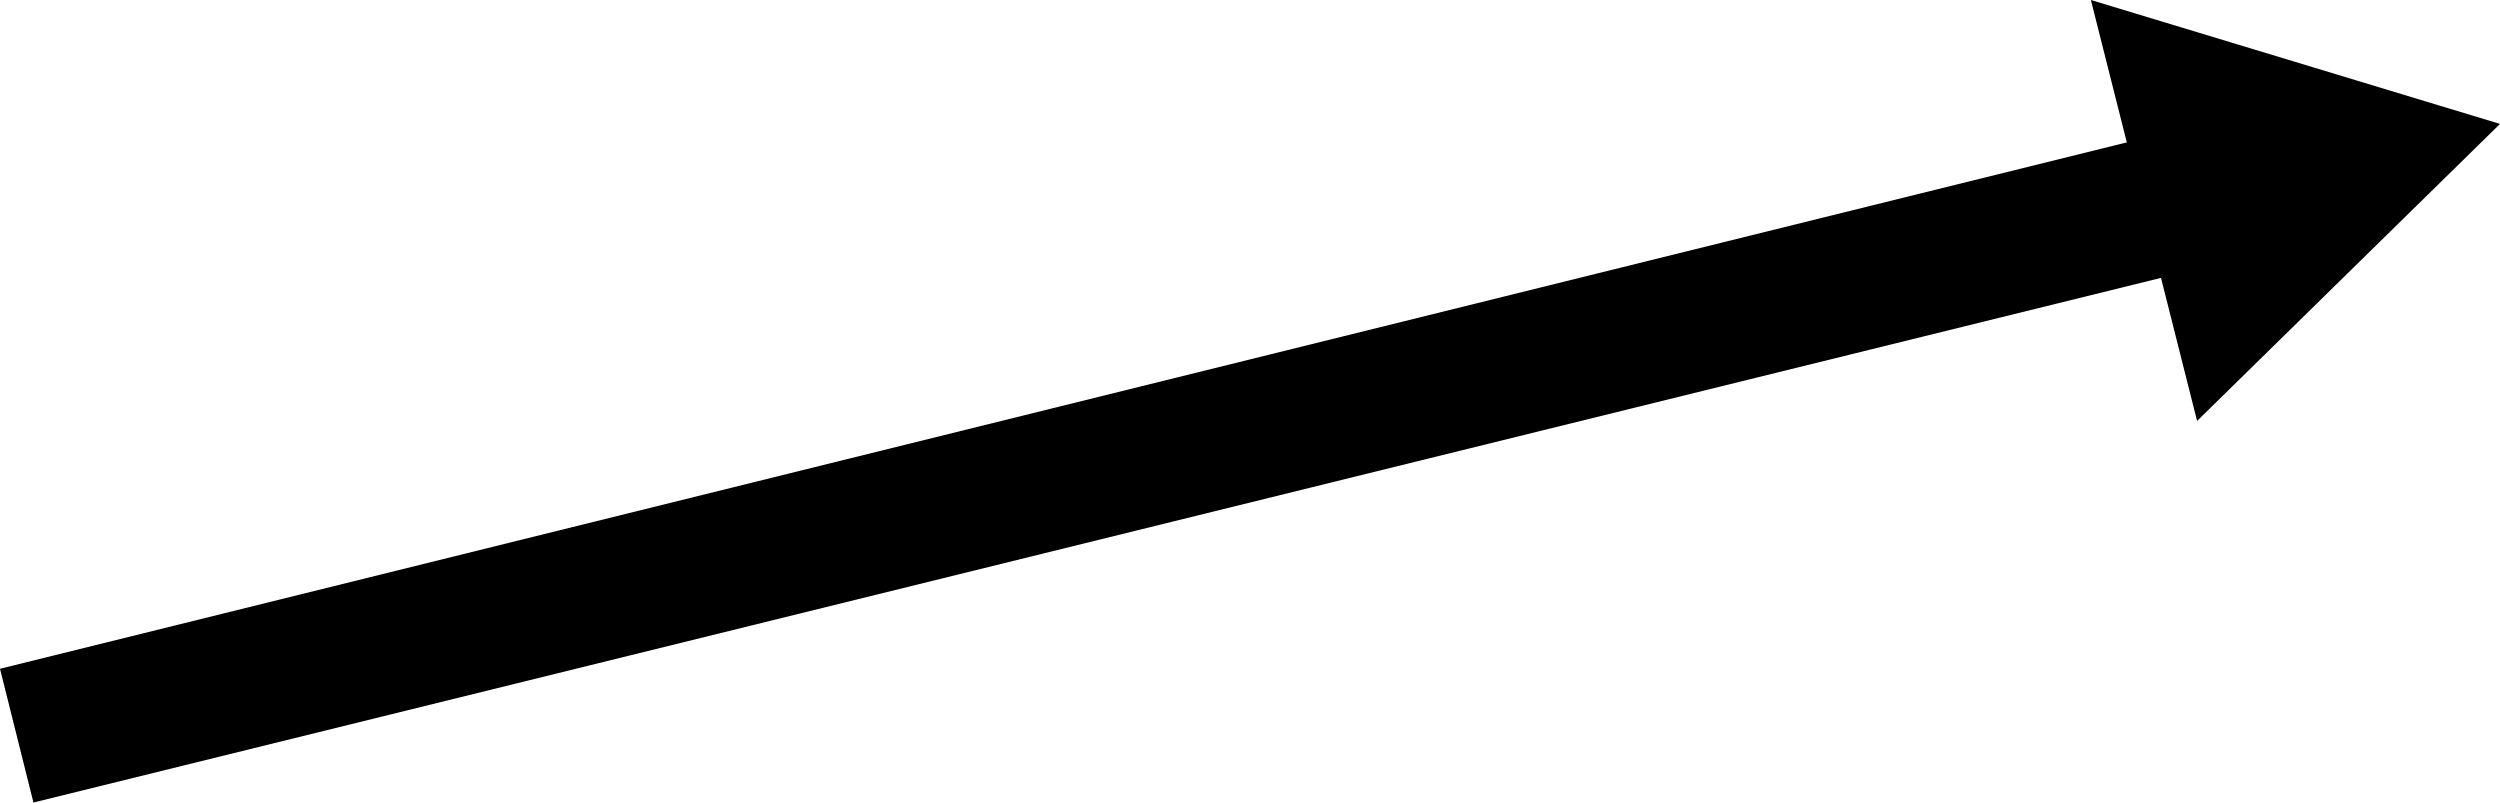 <svg xmlns="http://www.w3.org/2000/svg" viewBox="0 0 12.71 4.08"><g id="Layer_2" data-name="Layer 2"><g id="Layer_1-2" data-name="Layer 1"><polygon points="10.99 0.68 11.16 1.37 0.17 4.08 0 3.4 10.99 0.68"/><polygon points="11.17 2.14 10.63 0 12.71 0.63 11.17 2.14"/></g></g></svg>